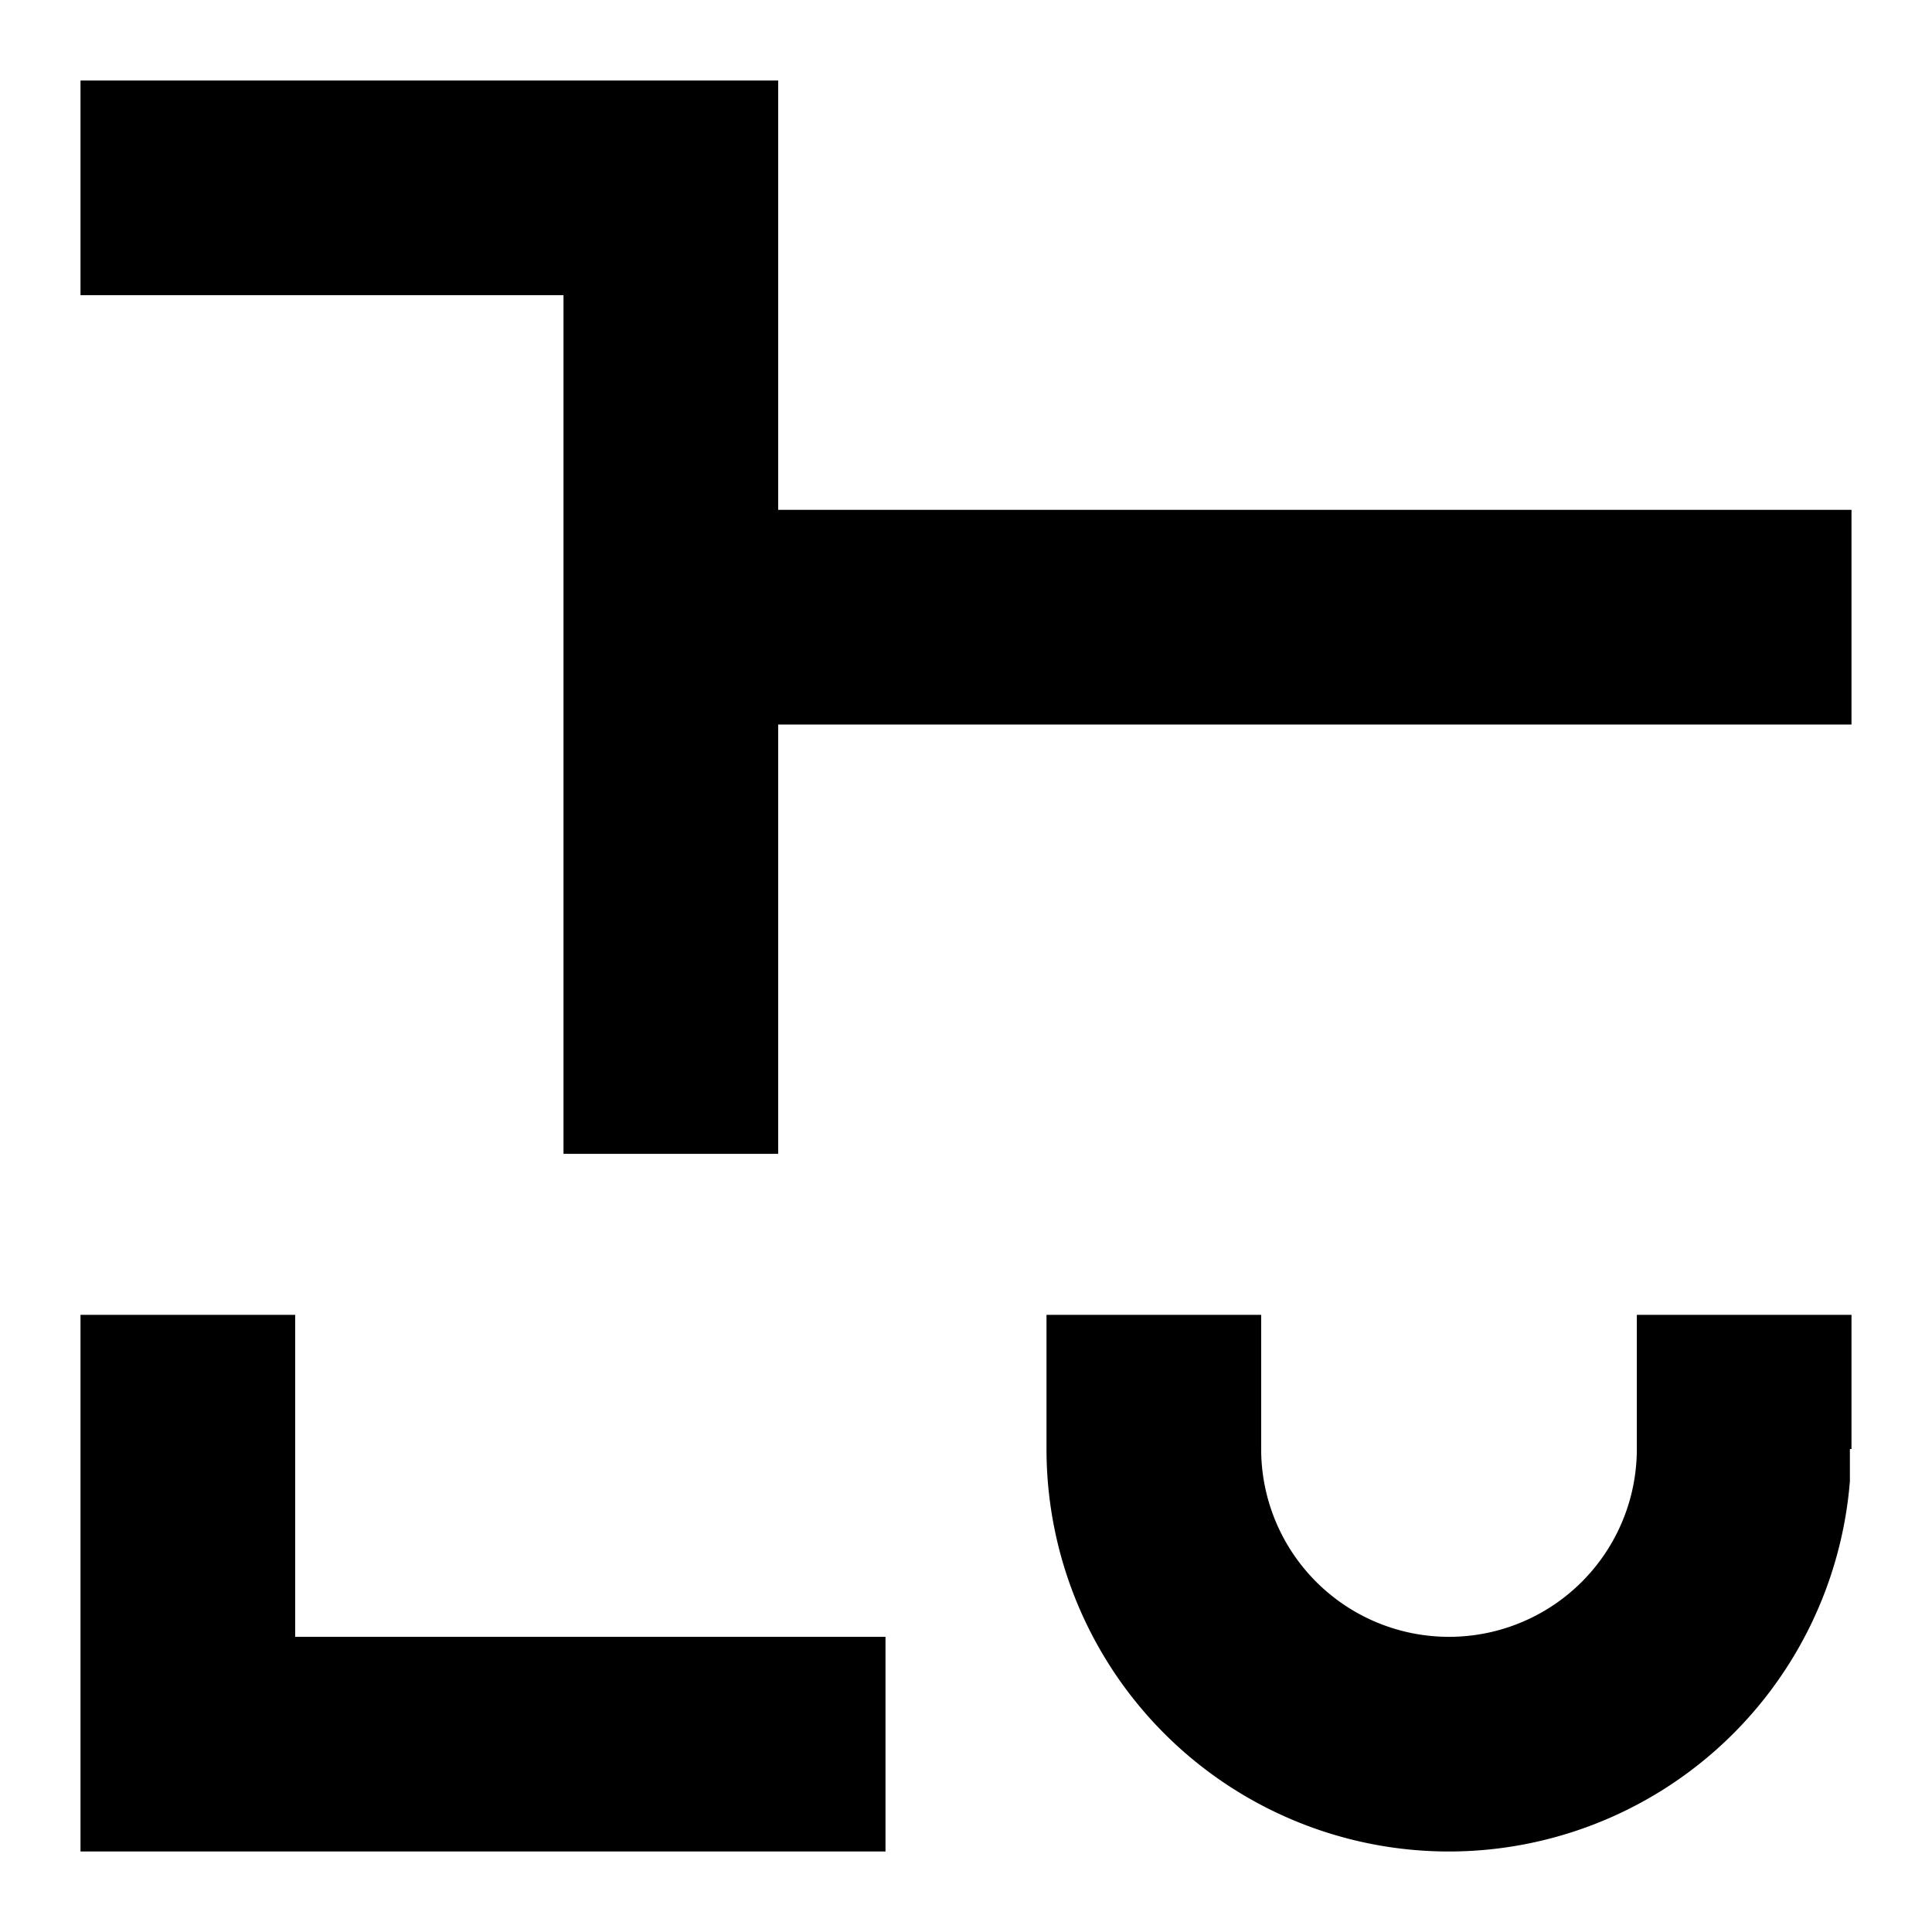 <svg xmlns="http://www.w3.org/2000/svg" xmlns:dc="http://purl.org/dc/elements/1.1/" xmlns:ns2="http://creativecommons.org/ns#" xmlns:rdf="http://www.w3.org/1999/02/22-rdf-syntax-ns#" height="180" id="svg4759" version="1.1" viewBox="0 0 180 180" width="180">
  <defs id="defs4761" />
  <path d="M 7.5,7.5 7.5,27.5 52.5,27.5 52.5,107.5 72.5,107.5 72.5,67.5 172.5,67.5 172.5,47.5 72.5,47.5 72.5,7.5 Z M 7.5,172.5 7.5,122.5 27.5,122.5 27.5,152.5 82.5,152.5 82.5,172.5 Z M 135,172.5 A 37.5,37.5 0 0 1 97.5,135 L 97.5,122.5 117.5,122.5 117.5,135 A 17.5,17.5 0 0 0 135,152.5 17.5,17.5 0 0 0 152.5,135 L 152.5,122.5 172.5,122.5 172.5,135 172.35,135 172.35,138.004 A 37.5,37.5 0 0 1 135,172.5 Z" id="fur" style="display:inline;opacity:1;fill:#000000;fill-opacity:1;fill-rule:nonzero;stroke:none;stroke-width:1;stroke-linecap:round;stroke-miterlimit:4;stroke-dasharray:none;stroke-dashoffset:0;stroke-opacity:1" />
    </svg>